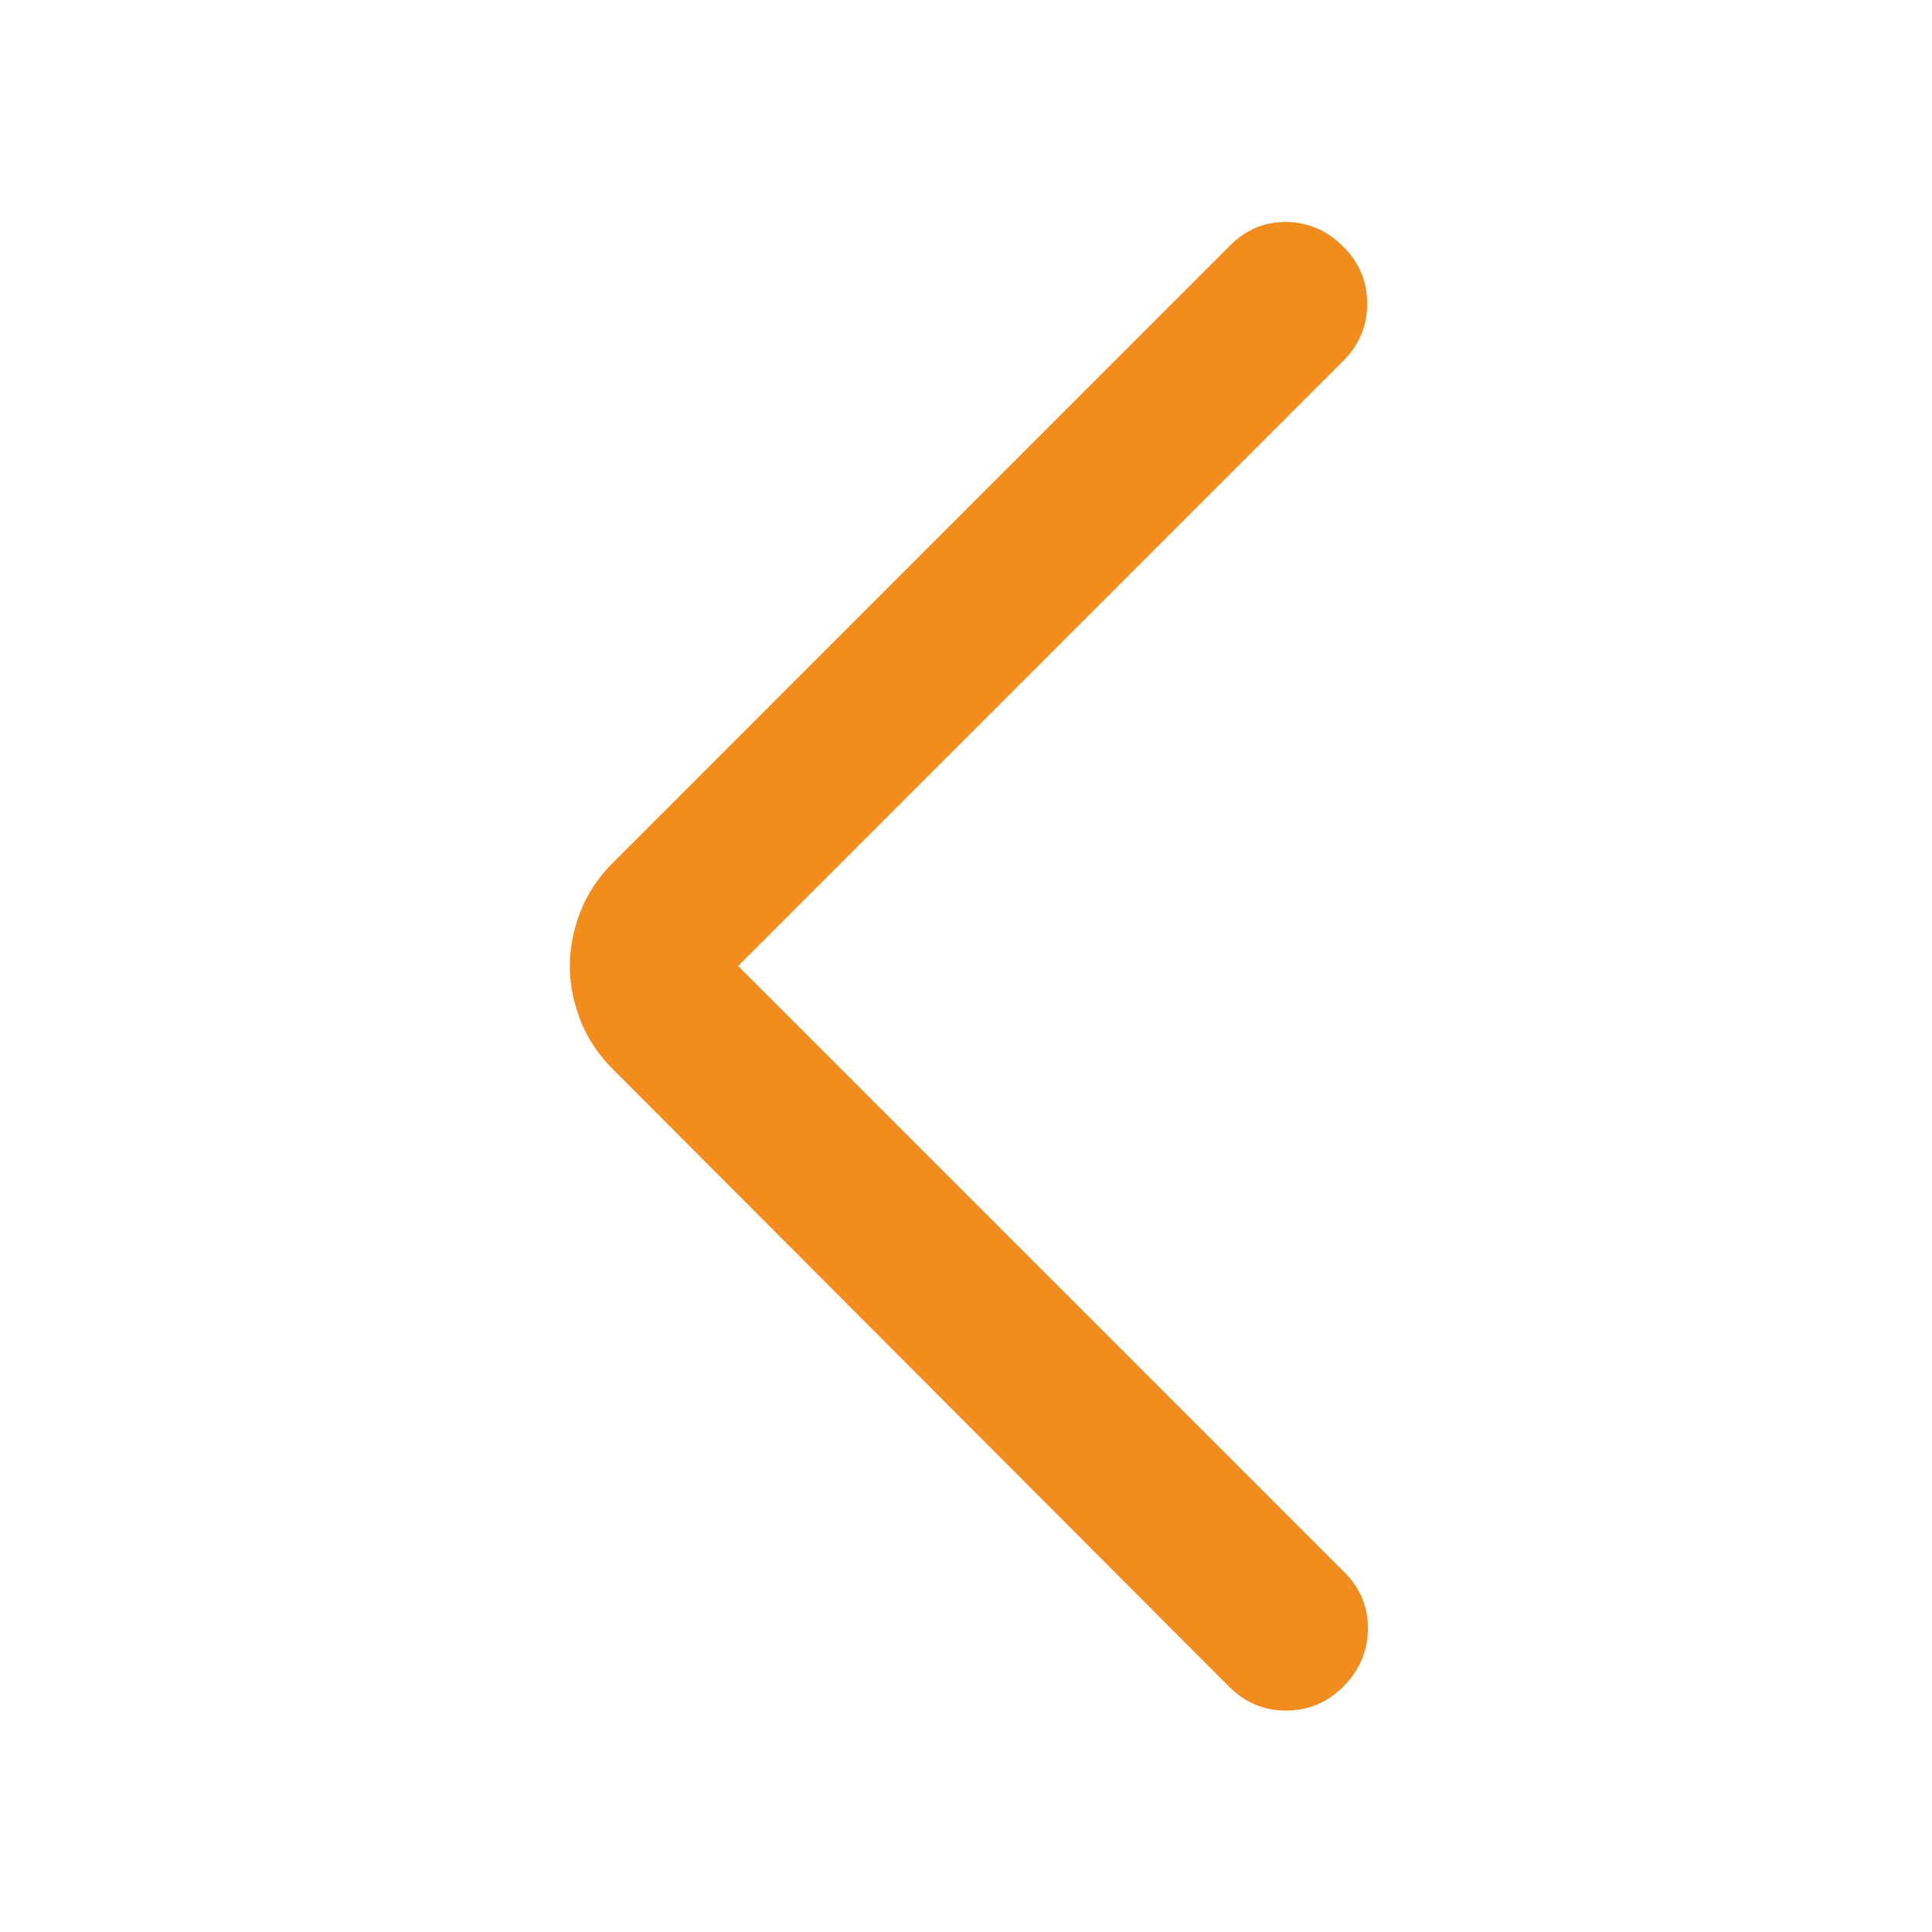 <svg width="20" height="20" viewBox="0 0 20 20" fill="none" xmlns="http://www.w3.org/2000/svg">
<mask id="mask0_6470_16369" style="mask-type:alpha" maskUnits="userSpaceOnUse" x="0" y="0" width="20" height="20">
<rect x="20" y="20" width="20" height="20" transform="rotate(-180 20 20)" fill="#D9D9D9"/>
</mask>
<g mask="url(#mask0_6470_16369)">
<path d="M7.641 10L13.918 16.277C14.084 16.443 14.164 16.64 14.16 16.869C14.156 17.097 14.071 17.294 13.905 17.46C13.74 17.625 13.543 17.708 13.314 17.708C13.085 17.708 12.888 17.625 12.723 17.46L6.343 11.067C6.192 10.916 6.081 10.748 6.008 10.561C5.935 10.374 5.899 10.187 5.899 10C5.899 9.813 5.935 9.626 6.008 9.439C6.081 9.252 6.192 9.083 6.343 8.933L12.735 2.54C12.901 2.374 13.096 2.294 13.32 2.298C13.545 2.302 13.74 2.387 13.905 2.553C14.071 2.718 14.153 2.915 14.153 3.144C14.153 3.373 14.071 3.57 13.905 3.736L7.641 10Z" fill="#F28C1D"/>
</g>
</svg>
